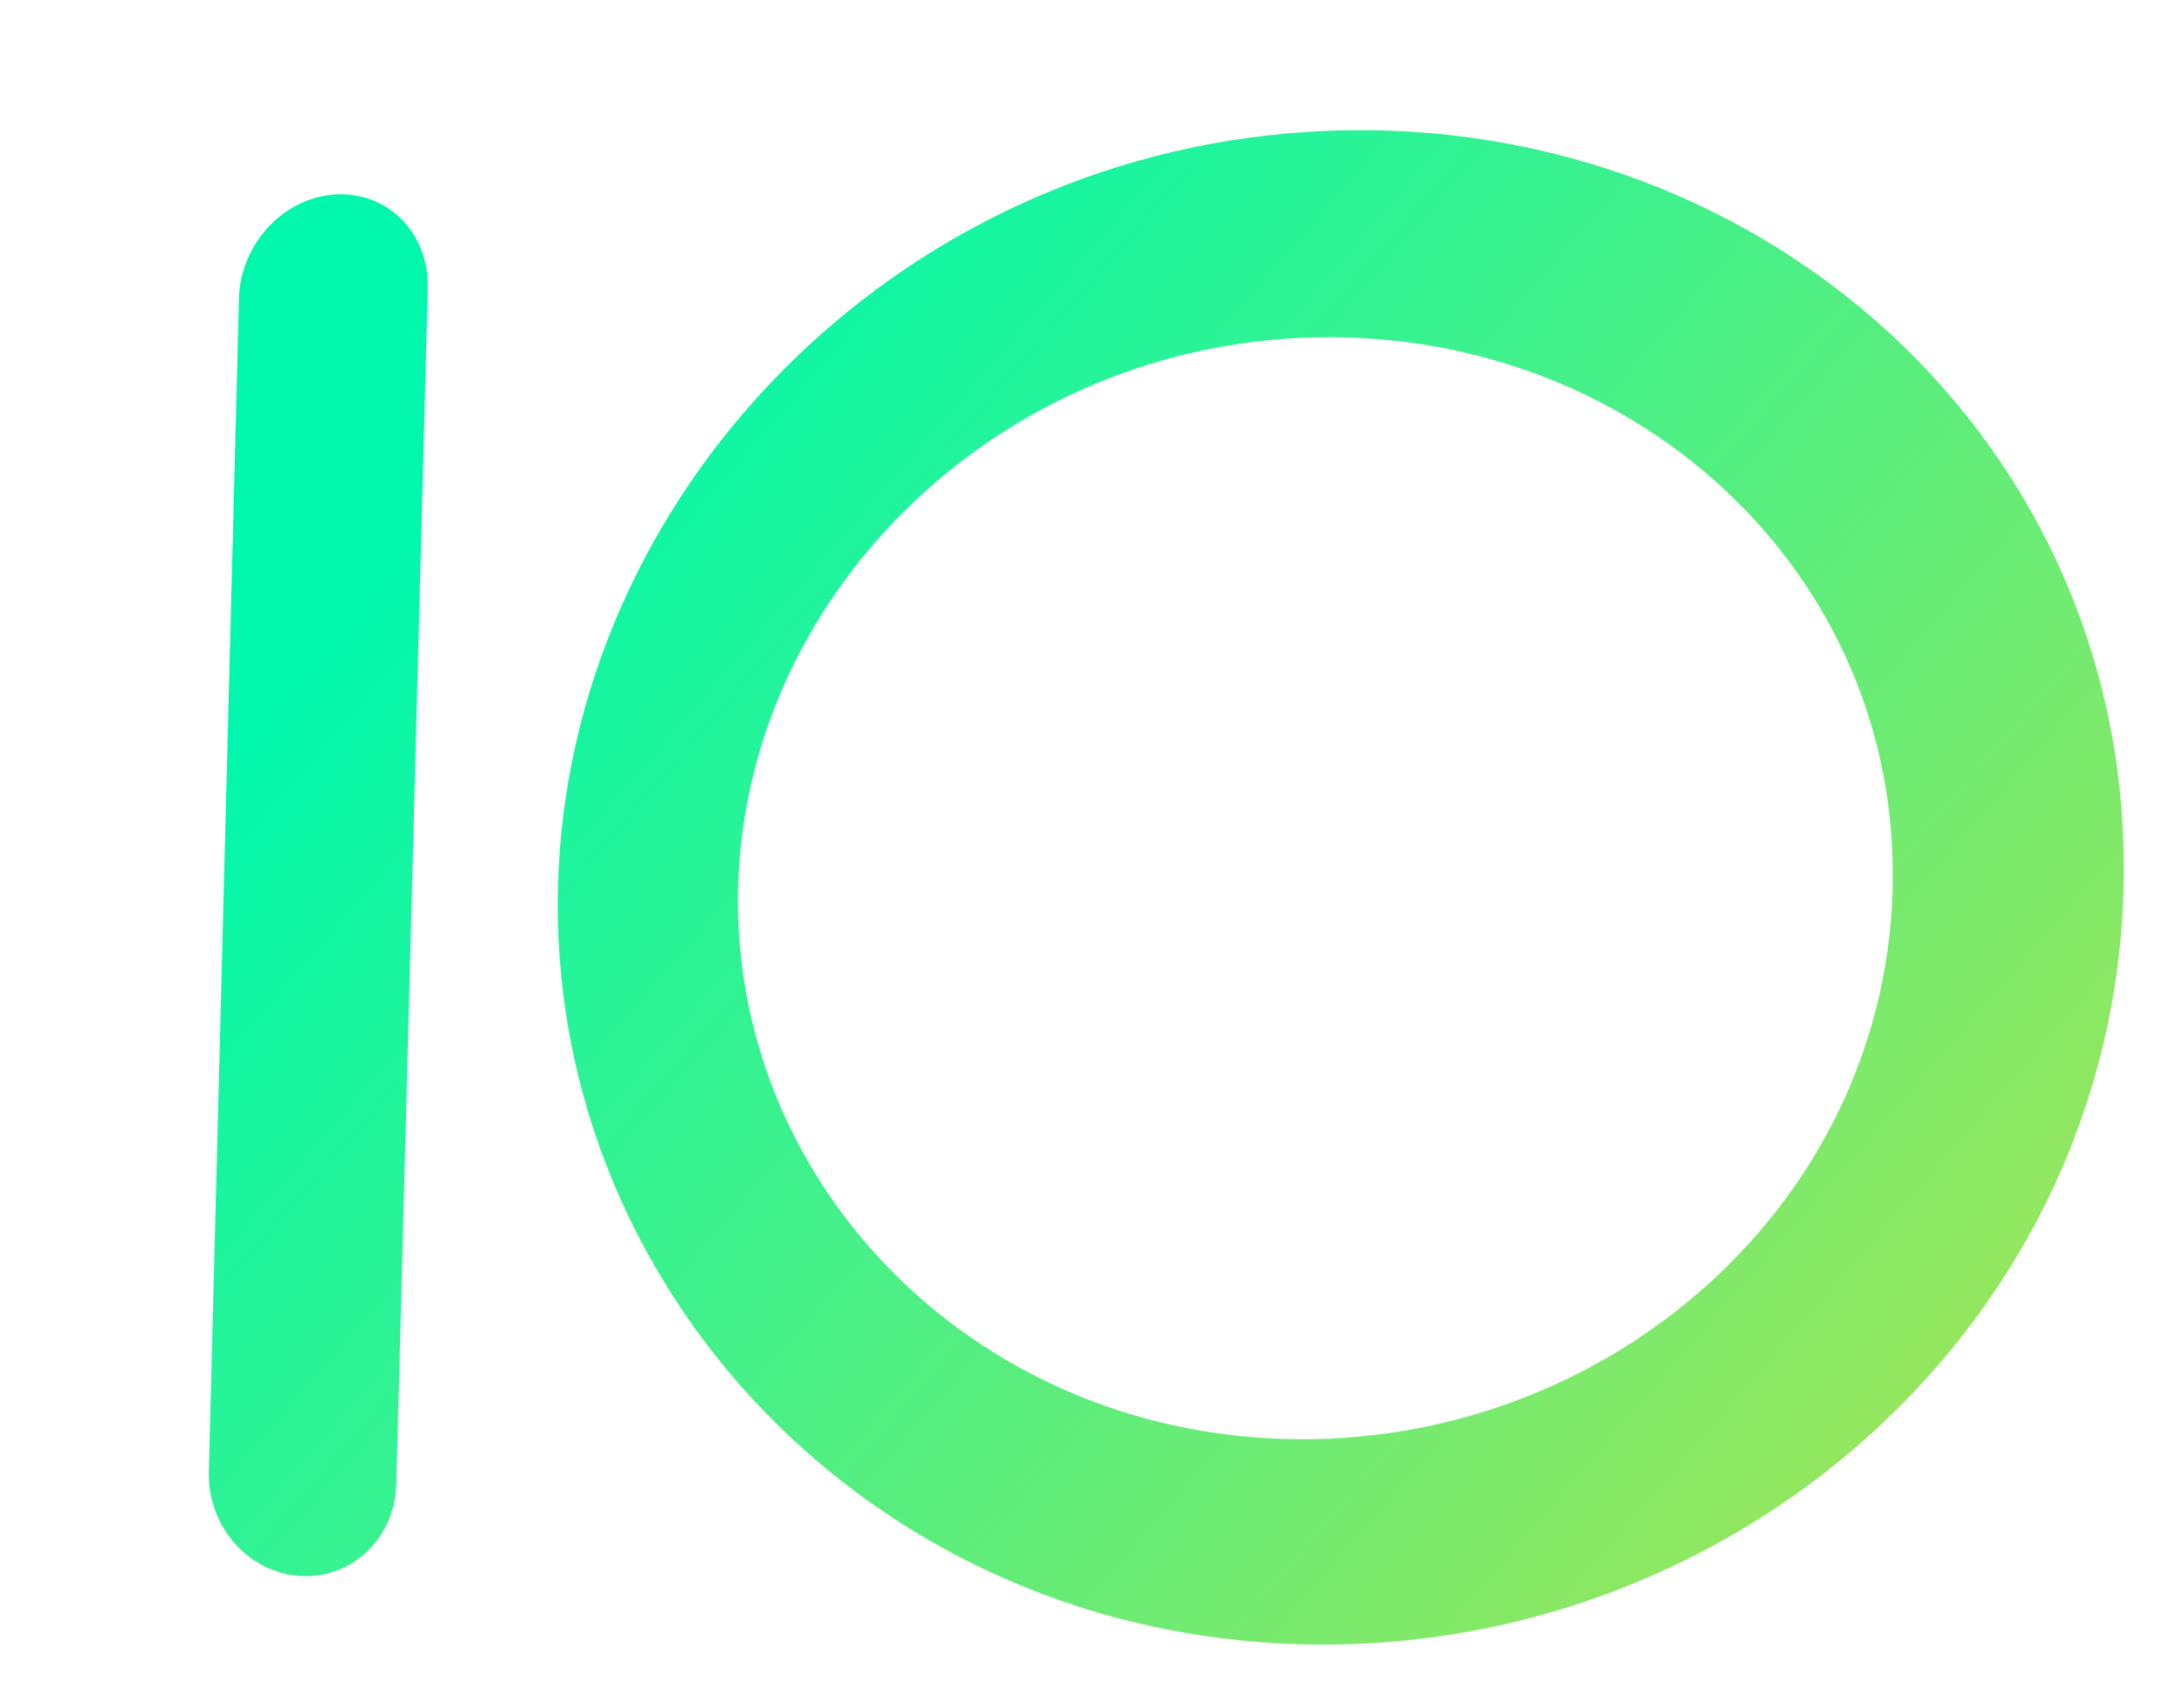 <?xml version="1.0" encoding="UTF-8" standalone="no"?>
<!-- Created with Inkscape (http://www.inkscape.org/) -->

<svg
   width="37.042mm"
   height="29.104mm"
   viewBox="0 0 37.042 29.104"
   version="1.1"
   id="svg1"
   inkscape:export-filename="type-picker.svg"
   inkscape:export-xdpi="96"
   inkscape:export-ydpi="96"
   xmlns:inkscape="http://www.inkscape.org/namespaces/inkscape"
   xmlns:sodipodi="http://sodipodi.sourceforge.net/DTD/sodipodi-0.dtd"
   xmlns:xlink="http://www.w3.org/1999/xlink"
   xmlns="http://www.w3.org/2000/svg"
   xmlns:svg="http://www.w3.org/2000/svg">
  <sodipodi:namedview
     id="namedview1"
     pagecolor="#505050"
     bordercolor="#eeeeee"
     borderopacity="1"
     inkscape:showpageshadow="0"
     inkscape:pageopacity="0"
     inkscape:pagecheckerboard="0"
     inkscape:deskcolor="#505050"
     inkscape:document-units="mm">
    <inkscape:page
       x="0"
       y="0"
       width="37.042"
       height="29.104"
       id="page2"
       margin="0"
       bleed="0" />
  </sodipodi:namedview>
  <defs
     id="defs1">
    <linearGradient
       id="linearGradient2"
       inkscape:collect="always">
      <stop
         style="stop-color:#93e75f;stop-opacity:1;"
         offset="0"
         id="stop2" />
      <stop
         style="stop-color:#01f8ac;stop-opacity:1;"
         offset="1"
         id="stop3" />
    </linearGradient>
    <inkscape:path-effect
       effect="perspective-envelope"
       up_left_point="2.791,2.093"
       up_right_point="35.305,0"
       down_left_point="2.193,25.409"
       down_right_point="34.408,27.801"
       id="path-effect2"
       is_visible="true"
       lpeversion="1"
       deform_type="perspective"
       horizontal_mirror="false"
       vertical_mirror="false"
       overflow_perspective="false" />
    <linearGradient
       inkscape:collect="always"
       xlink:href="#linearGradient2"
       id="linearGradient3"
       x1="30.244"
       y1="23.381"
       x2="8.452"
       y2="4.527"
       gradientUnits="userSpaceOnUse" />
  </defs>
  <g
     inkscape:label="Layer 1"
     inkscape:groupmode="layer"
     id="layer1"
     transform="translate(1.323,1.323)">
    <path
       id="rect1"
       style="fill:url(#linearGradient3);stroke-width:0"
       d="M 4.385,1.99 C 3.498,2.047 2.771,2.839 2.748,3.766 L 2.235,23.751 c -0.024,0.919 0.659,1.71 1.539,1.775 0.889,0.066 1.631,-0.634 1.656,-1.57 L 5.965,3.59 C 5.99,2.646 5.282,1.933 4.385,1.99 Z M 20.949,0.924 C 13.866,1.38 8.362,7.124 8.184,13.767 8.007,20.392 13.176,26.141 20.194,26.659 27.786,27.219 34.61,21.532 34.857,13.893 35.104,6.23 28.614,0.431 20.949,0.924 Z M 20.846,4.433 C 26.444,4.177 31.095,8.403 30.923,13.875 30.751,19.334 25.855,23.488 20.296,23.182 15.05,22.894 11.119,18.695 11.254,13.781 11.389,8.858 15.565,4.673 20.846,4.433 Z"
       inkscape:path-effect="#path-effect2"
       inkscape:original-d="M 1.9998779,0 C 0.89187793,0 0,0.89187793 0,1.9998779 V 25.999963 c 0,1.108 0.89187793,1.999878 1.9998779,1.999878 1.108,0 1.999878,-0.891878 1.999878,-1.999878 V 1.9998779 C 3.9997559,0.89187793 3.1078779,0 1.9998779,0 Z M 20.753772,0 A 13.753692,13.95302 0 0 0 7.0000895,13.953153 13.753692,13.95302 0 0 0 20.753772,27.90579 13.753692,13.95302 0 0 0 34.507454,13.953153 13.753692,13.95302 0 0 0 20.753772,0 Z m 0,3.7873657 A 10.165771,10.165771 0 0 1 30.91956,13.953153 10.165771,10.165771 0 0 1 20.753772,24.118941 10.165771,10.165771 0 0 1 10.587984,13.953153 10.165771,10.165771 0 0 1 20.753772,3.7873657 Z" />
  </g>
</svg>
